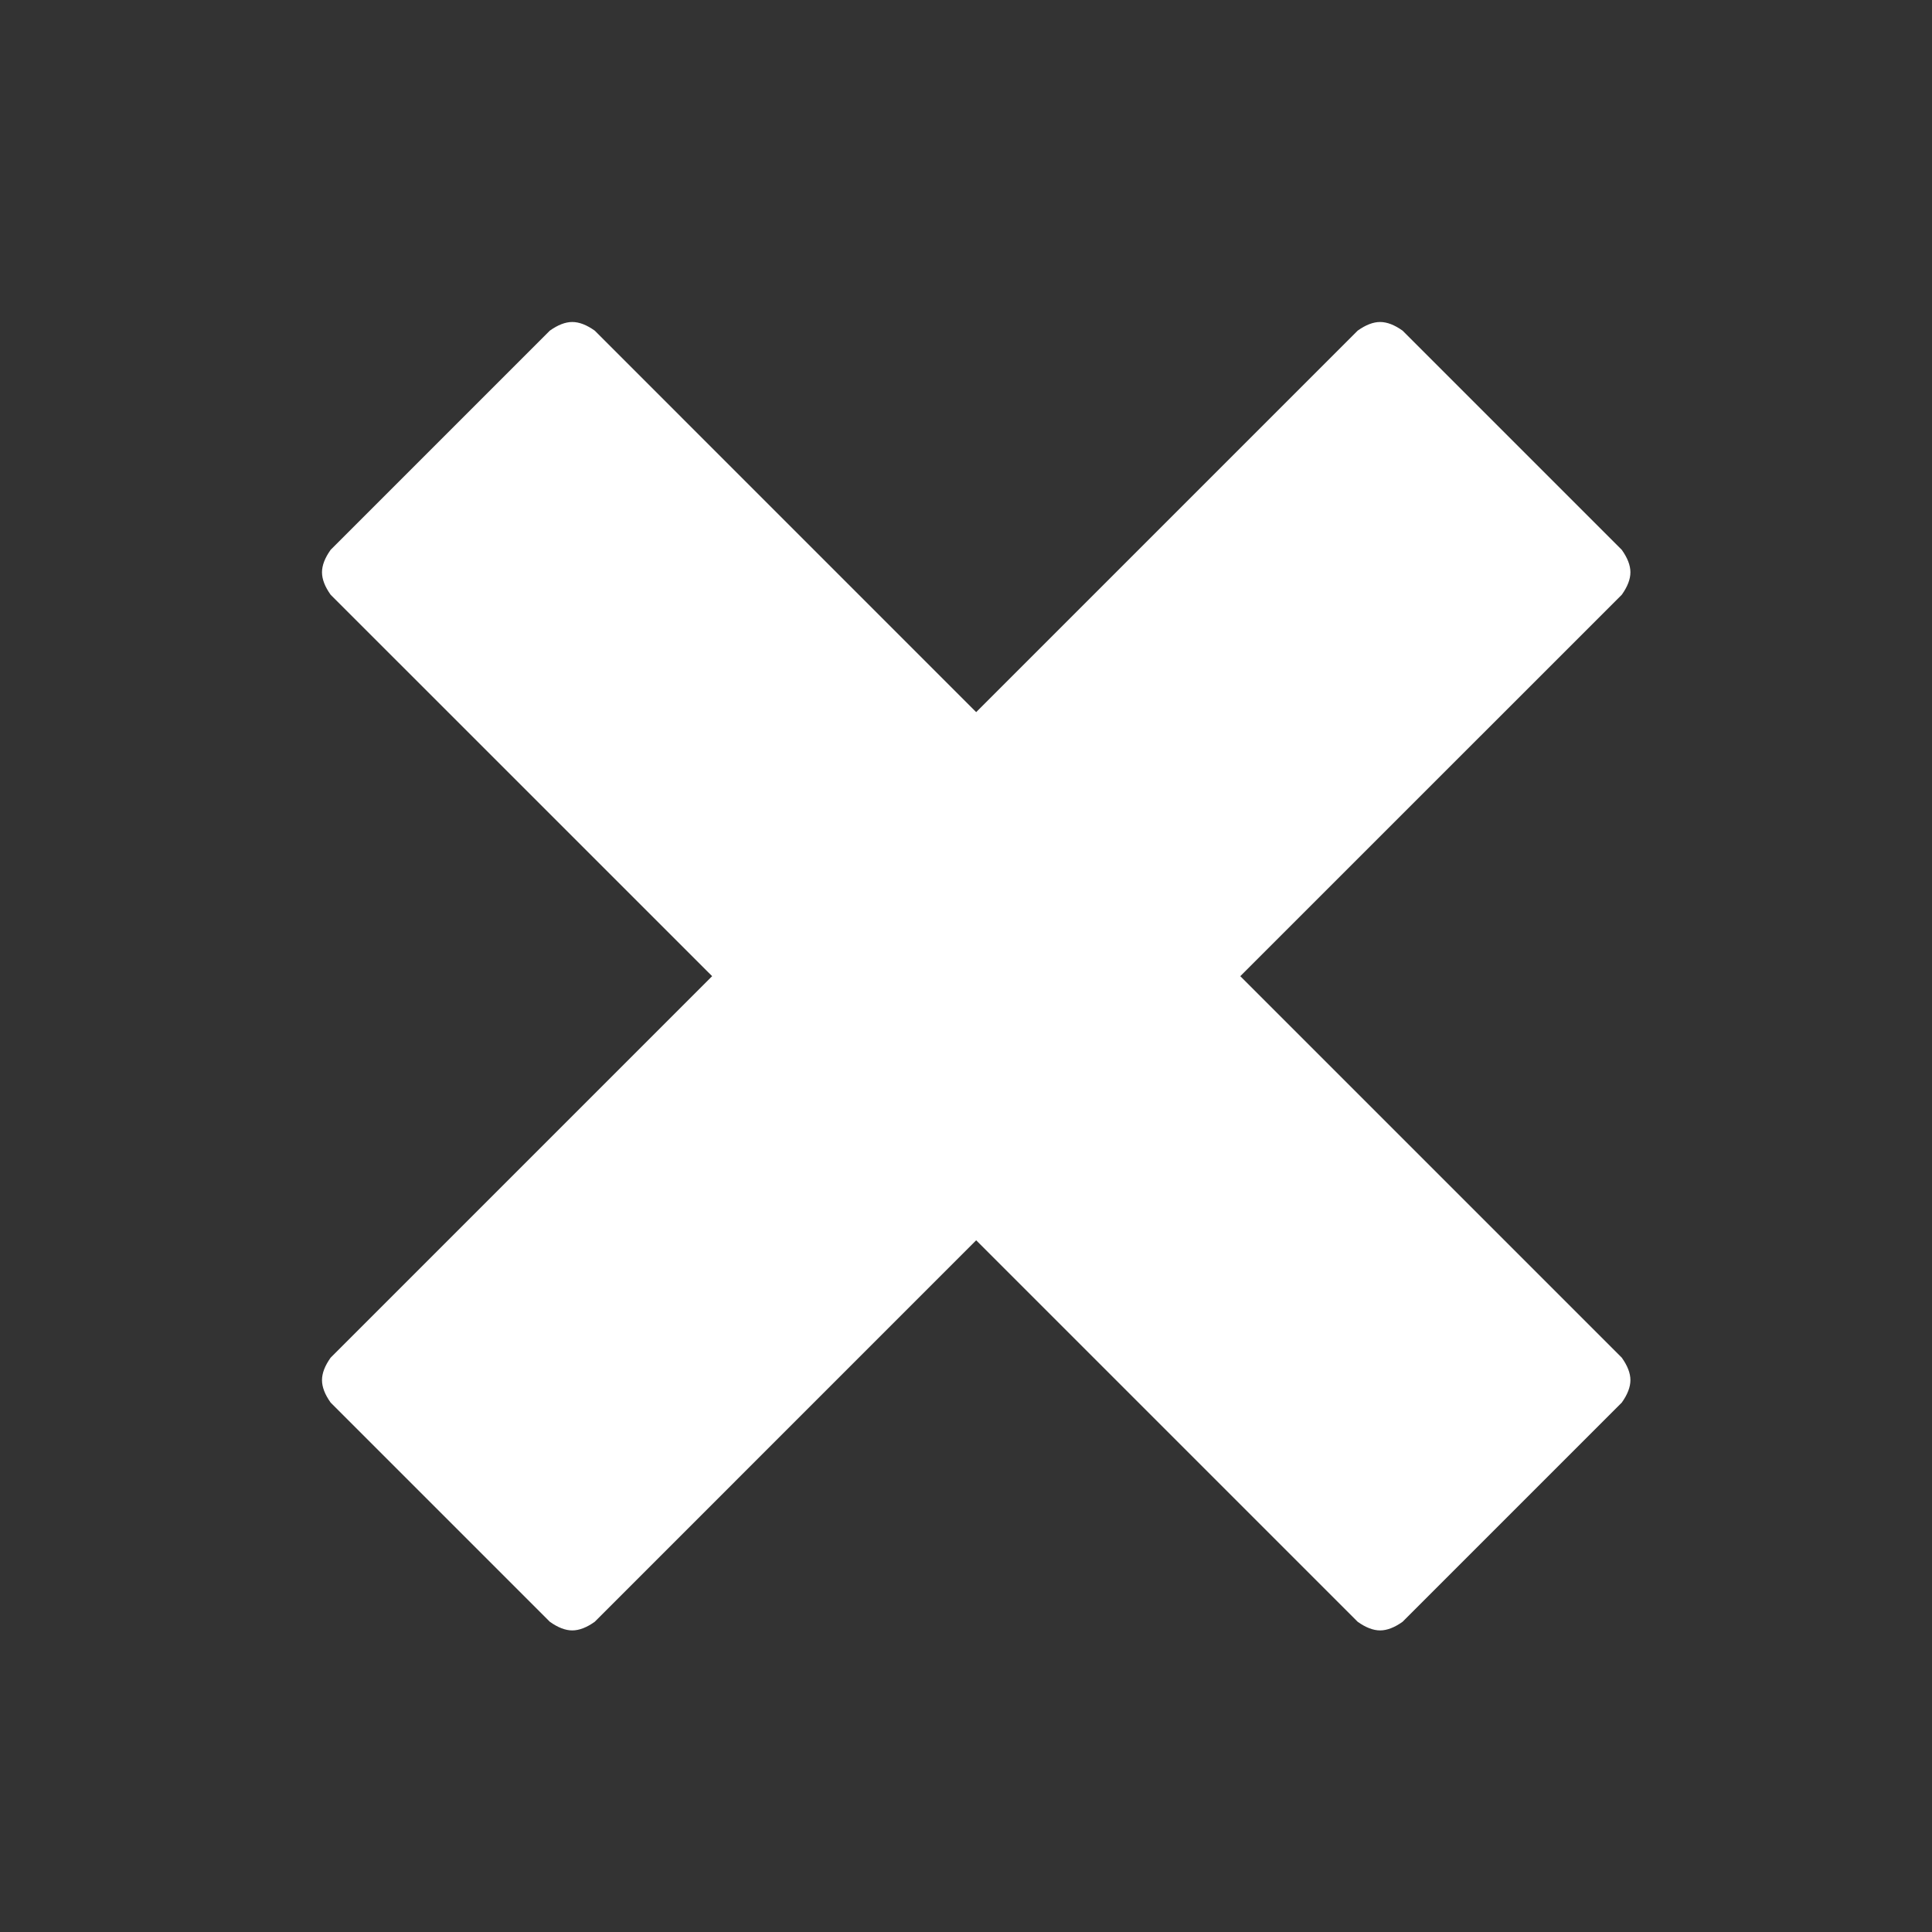 <?xml version="1.0" encoding="UTF-8" standalone="no"?>
<svg width="30px" height="30px" viewBox="0 0 30 30" version="1.1" xmlns="http://www.w3.org/2000/svg" xmlns:xlink="http://www.w3.org/1999/xlink" xmlns:sketch="http://www.bohemiancoding.com/sketch/ns">
    <rect x="0" y="0" width="30" height="30" fill="#333333" stroke="none"/>
    <!-- Generator: sketchtool 1.1.1 (155) - http://www.bohemiancoding.com/sketch -->
    <title>close</title>
    <description>Created with sketchtool.</description>
    <defs></defs>
    <g id="interface" stroke="none" stroke-width="1" fill="none" fill-rule="evenodd" sketch:type="MSPage">
        <g id="close" sketch:type="MSArtboardGroup" fill="#FFFFFF">
            <path d="M25.183,21.082 C25.272,21.207 25.317,21.323 25.317,21.43 C25.317,21.538 25.272,21.654 25.183,21.779 L21.779,25.183 C21.654,25.272 21.538,25.317 21.43,25.317 C21.323,25.317 21.207,25.272 21.082,25.183 L15.158,19.259 L9.235,25.183 C9.11,25.272 8.994,25.317 8.886,25.317 C8.779,25.317 8.663,25.272 8.538,25.183 L5.134,21.779 C5.045,21.654 5,21.538 5,21.43 C5,21.323 5.045,21.207 5.134,21.082 L11.058,15.158 L5.134,9.235 C5.045,9.11 5,8.994 5,8.886 C5,8.779 5.045,8.663 5.134,8.538 L8.538,5.134 C8.663,5.045 8.779,5 8.886,5 C8.994,5 9.11,5.045 9.235,5.134 L15.158,11.058 L21.082,5.134 C21.207,5.045 21.323,5 21.43,5 C21.538,5 21.654,5.045 21.779,5.134 L25.183,8.538 C25.272,8.663 25.317,8.779 25.317,8.886 C25.317,8.994 25.272,9.11 25.183,9.235 L19.259,15.158 L25.183,21.082 Z" sketch:type="MSShapeGroup"></path>
        </g>
    </g>
</svg>